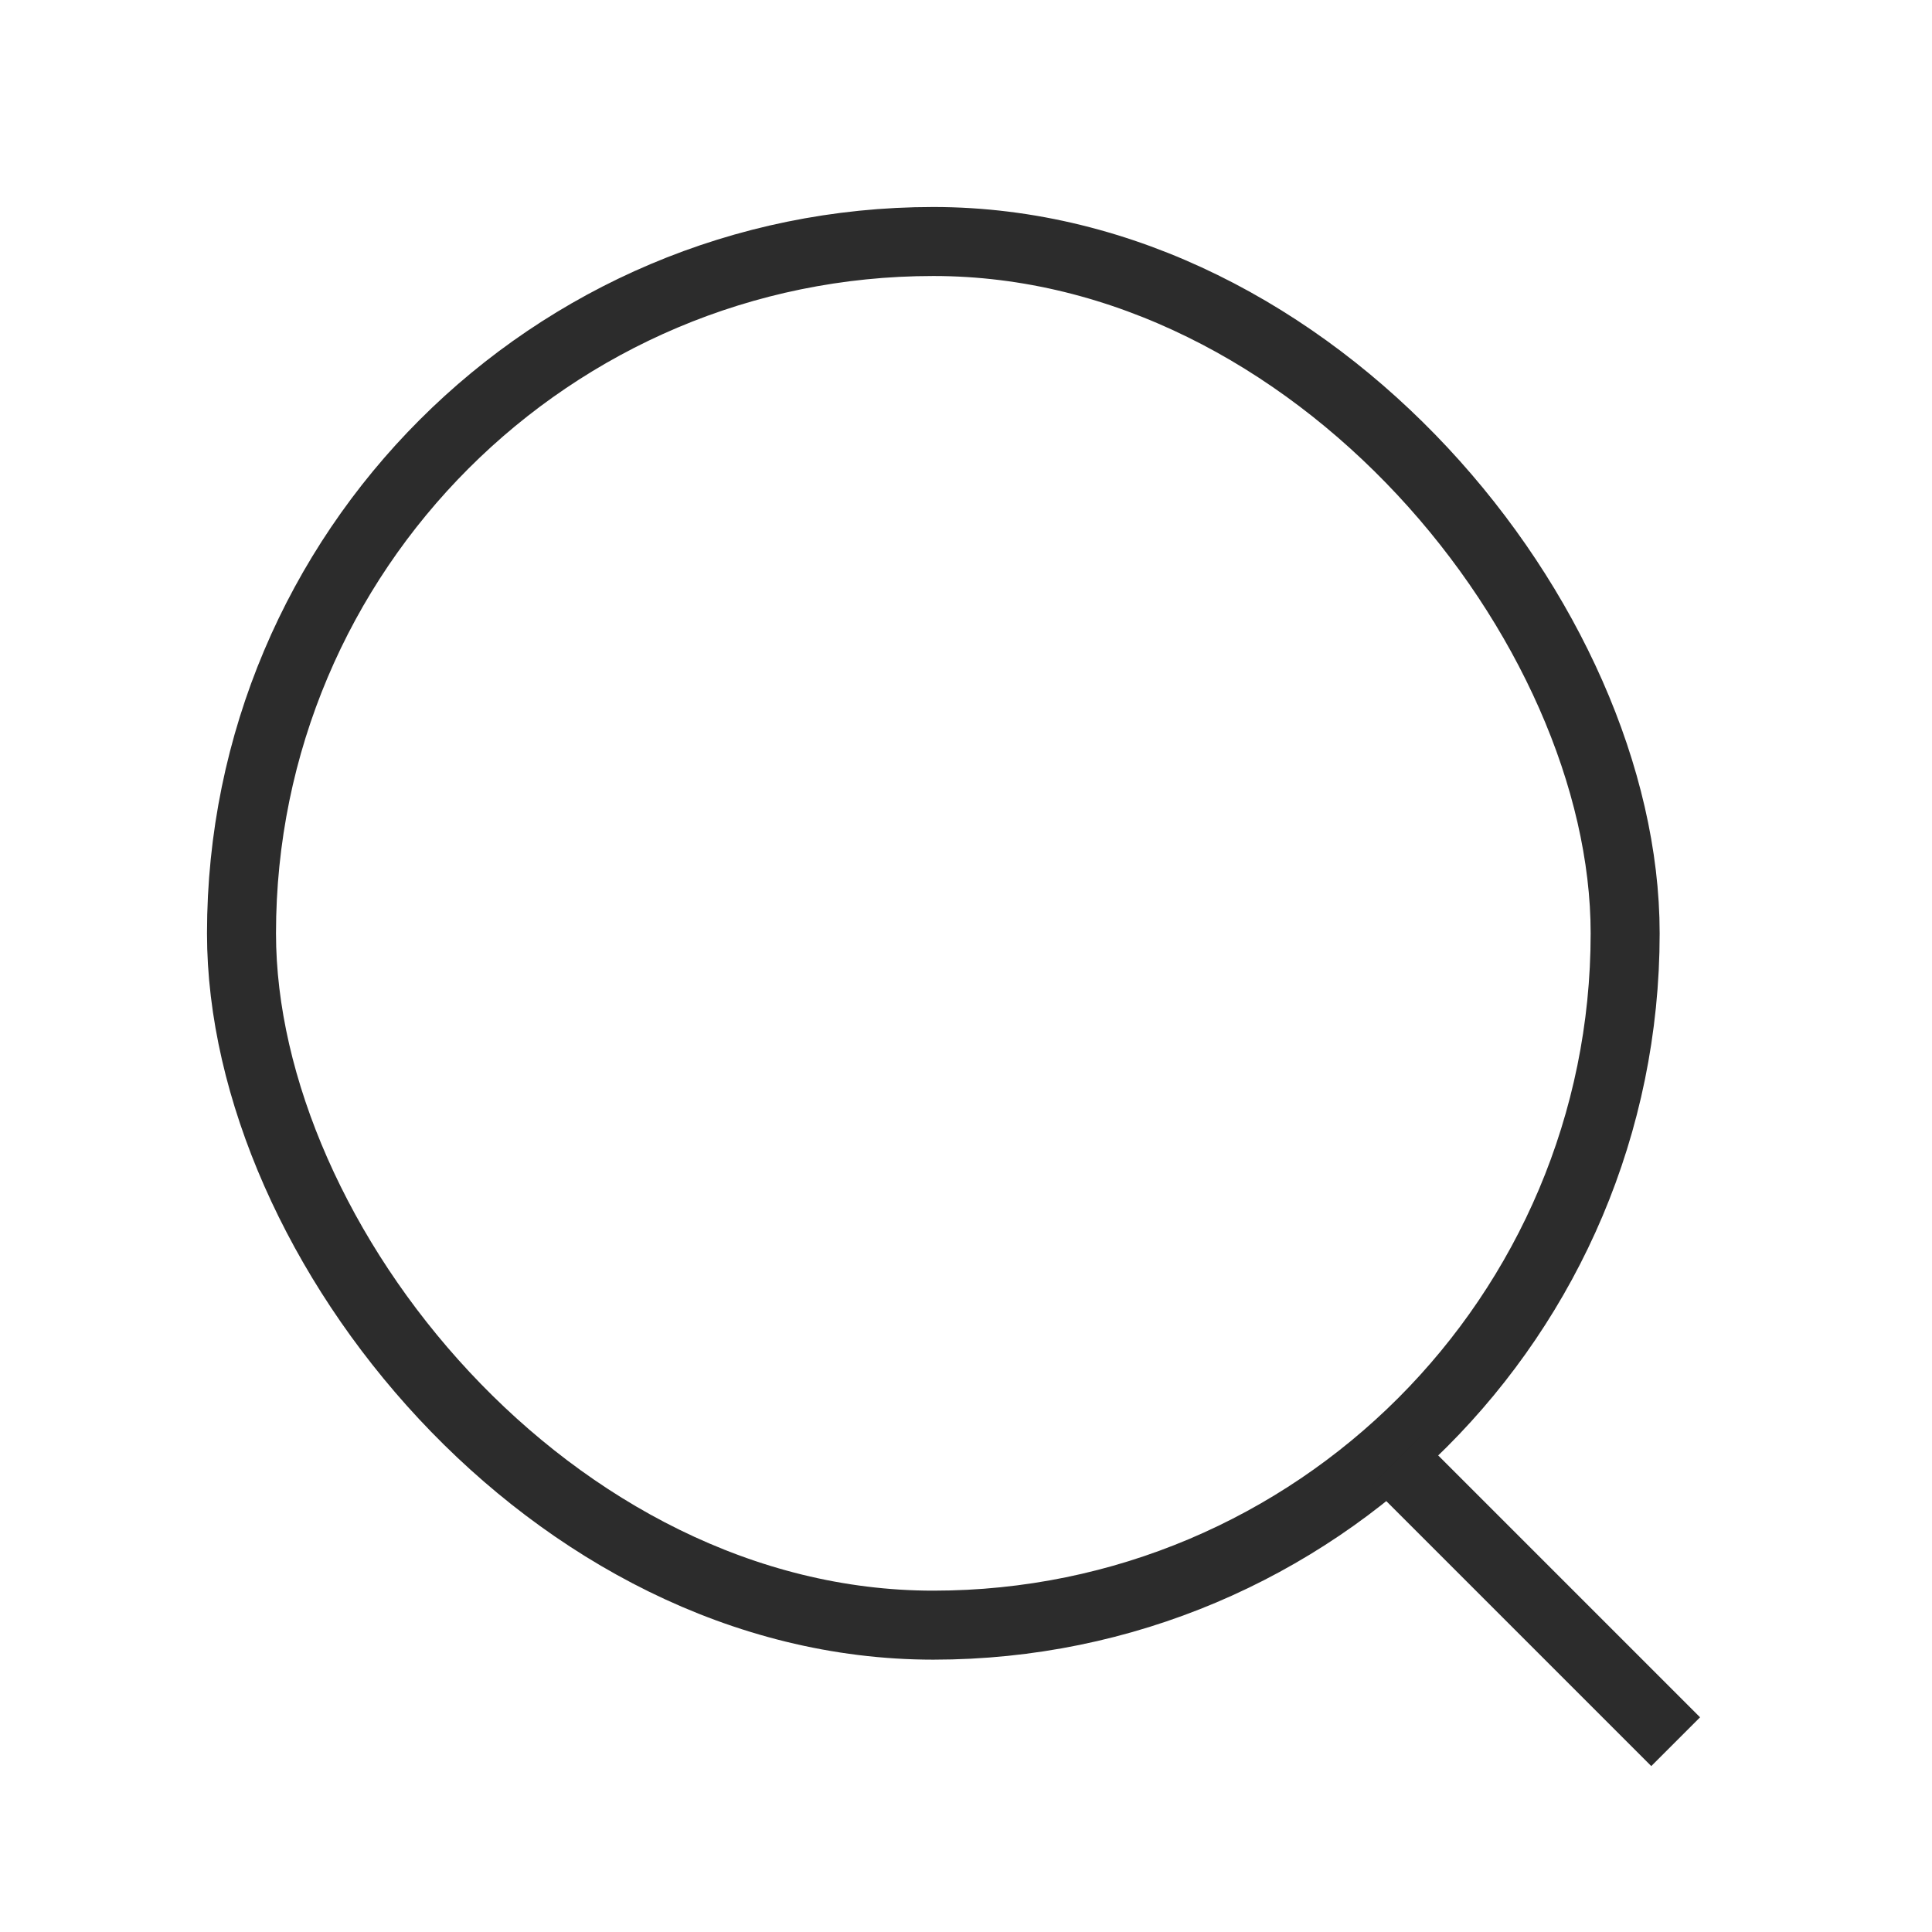 <svg width="28" height="28" viewBox="0 0 28 28" fill="none" xmlns="http://www.w3.org/2000/svg">
<rect width="28" height="28" fill="white"/>
<rect x="3.5" y="3.5" width="20.053" height="20.053" rx="10.027" stroke="#2C2C2C"/>
<path d="M20.225 21.182L24.285 25.242" stroke="#2C2C2C"/>
</svg>
